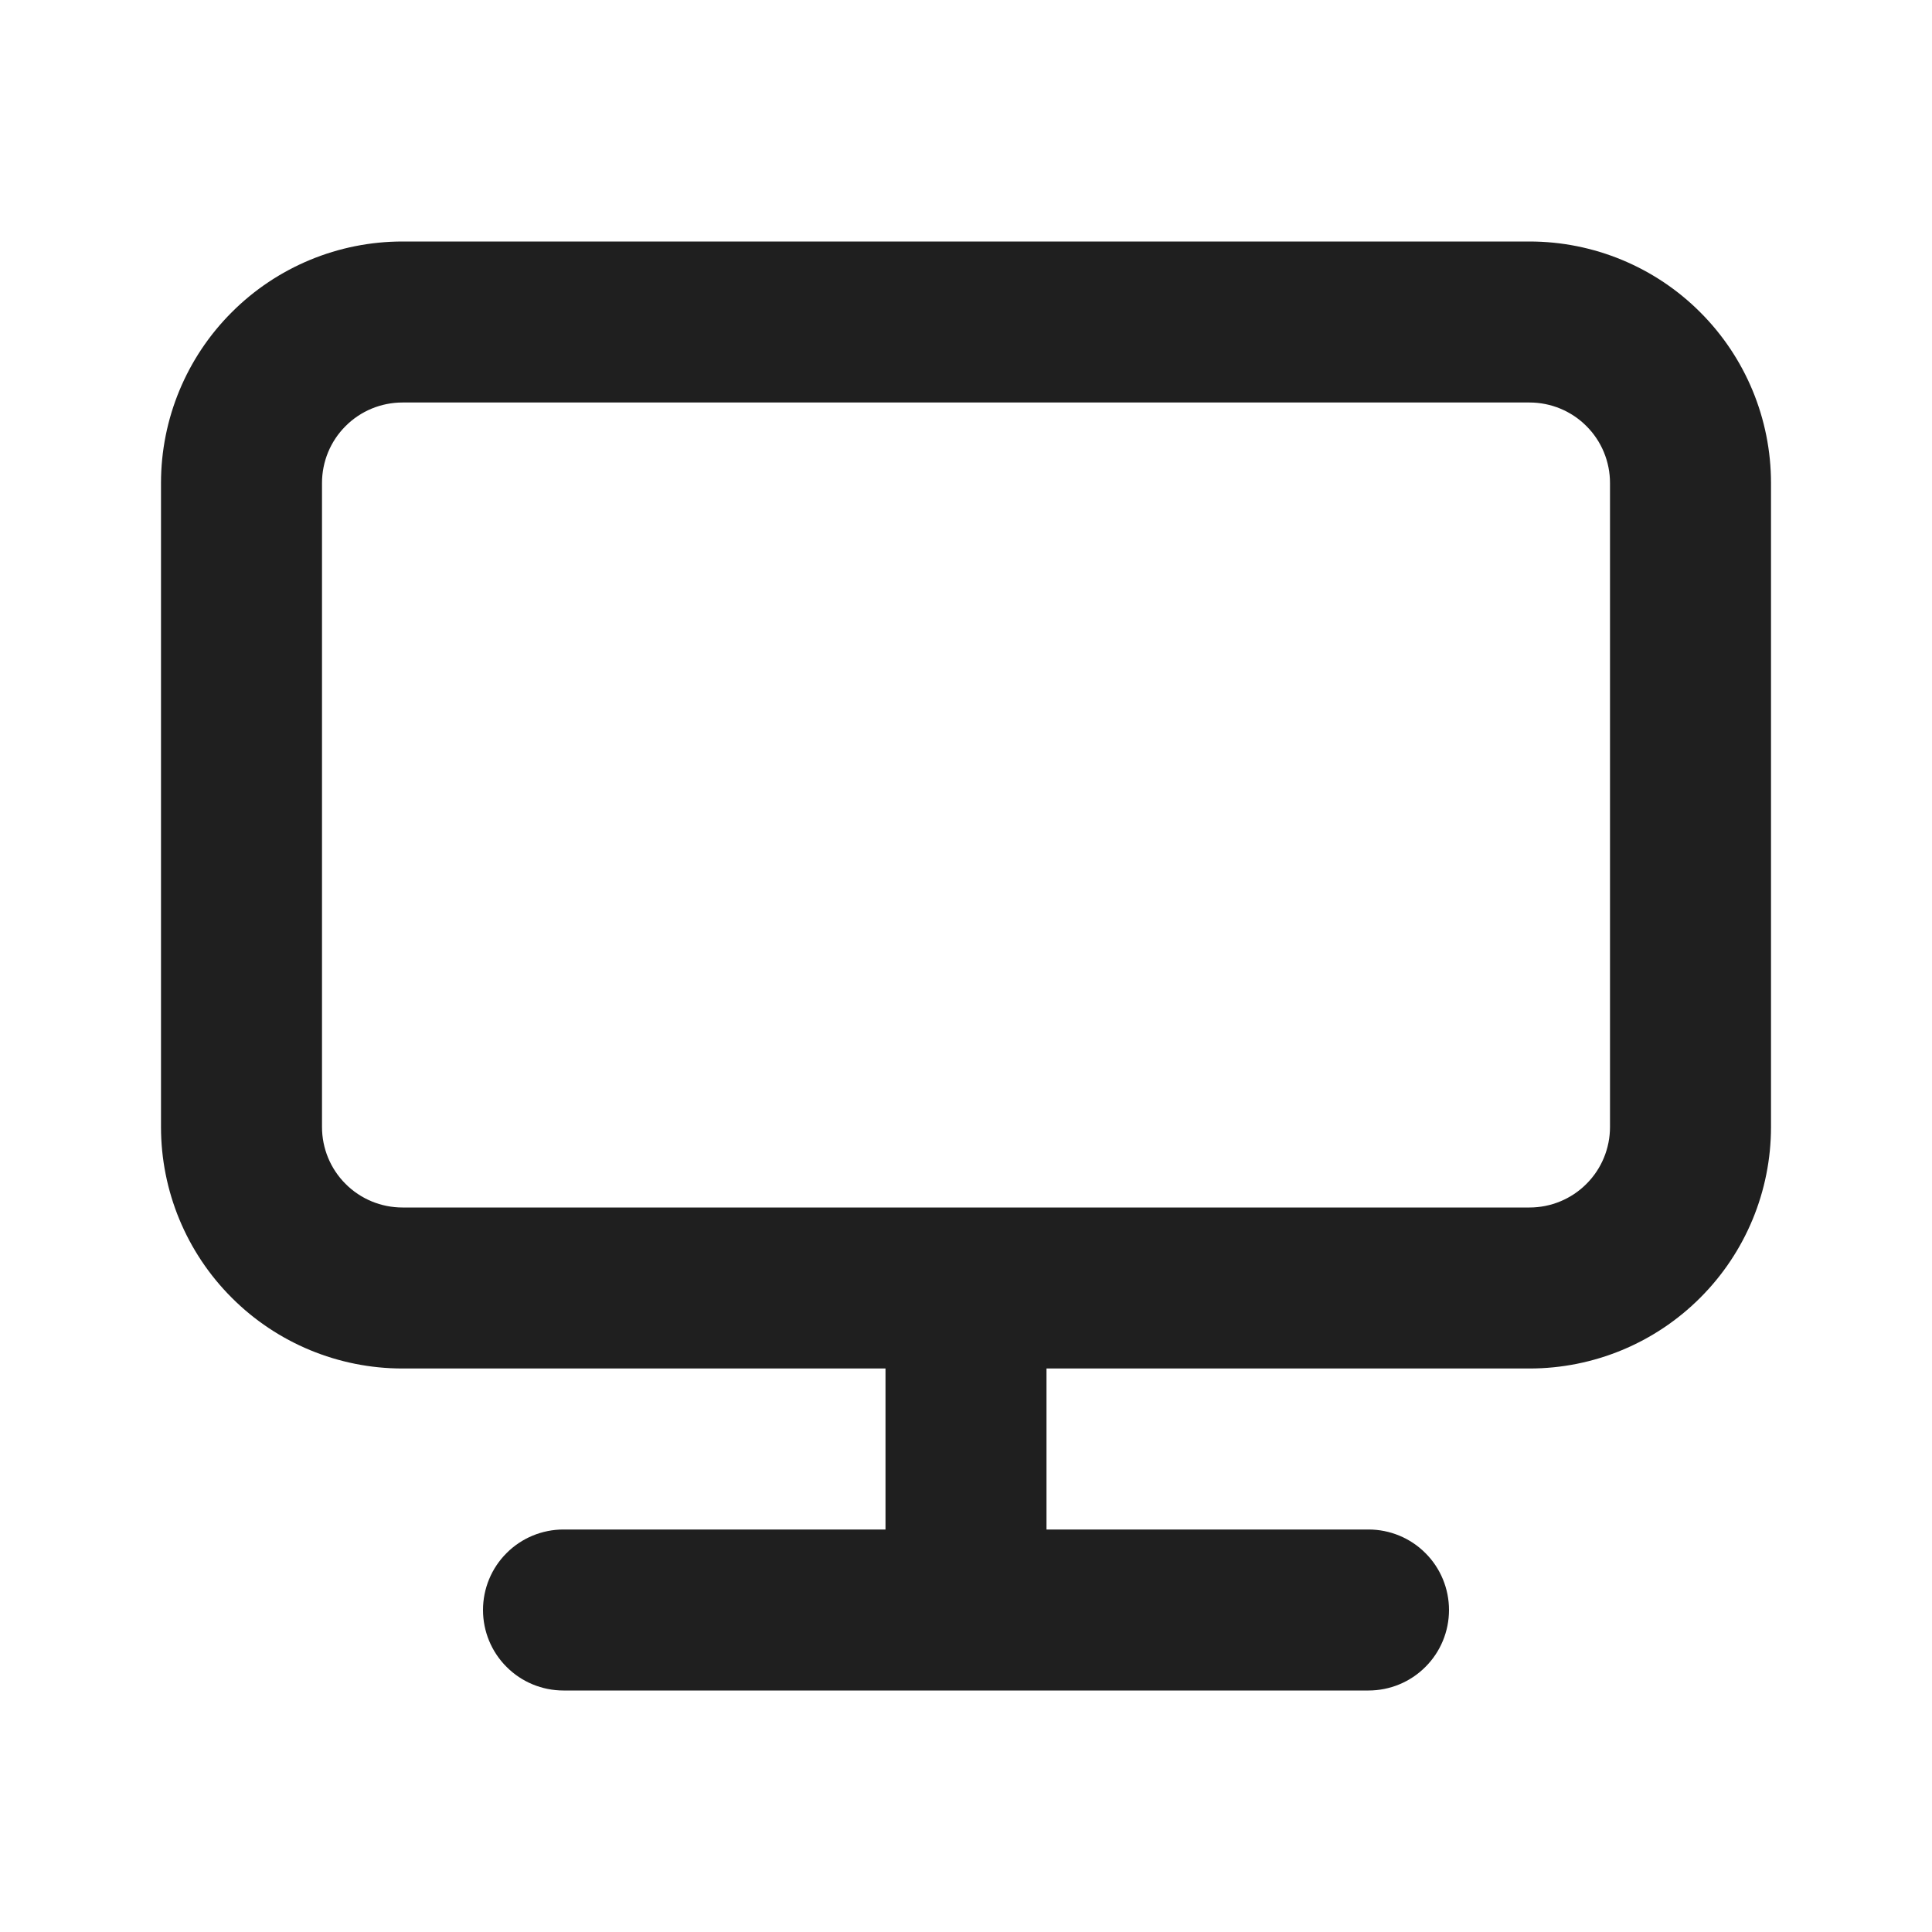 <svg width="24" height="24" viewBox="0 0 24 24" fill="none" xmlns="http://www.w3.org/2000/svg">
<rect width="24" height="24" fill="white"/>
<path d="M19 3H5C4.204 3 3.441 3.316 2.879 3.879C2.316 4.441 2 5.204 2 6V14C2 14.796 2.316 15.559 2.879 16.121C3.441 16.684 4.204 17 5 17H11V19H7C6.735 19 6.48 19.105 6.293 19.293C6.105 19.48 6 19.735 6 20C6 20.265 6.105 20.52 6.293 20.707C6.48 20.895 6.735 21 7 21H17C17.265 21 17.52 20.895 17.707 20.707C17.895 20.52 18 20.265 18 20C18 19.735 17.895 19.48 17.707 19.293C17.52 19.105 17.265 19 17 19H13V17H19C19.796 17 20.559 16.684 21.121 16.121C21.684 15.559 22 14.796 22 14V6C22 5.204 21.684 4.441 21.121 3.879C20.559 3.316 19.796 3 19 3ZM20 14C20 14.265 19.895 14.52 19.707 14.707C19.52 14.895 19.265 15 19 15H5C4.735 15 4.48 14.895 4.293 14.707C4.105 14.52 4 14.265 4 14V6C4 5.735 4.105 5.48 4.293 5.293C4.48 5.105 4.735 5 5 5H19C19.265 5 19.52 5.105 19.707 5.293C19.895 5.48 20 5.735 20 6V14Z" fill="#1F1F1F"/>
</svg>
